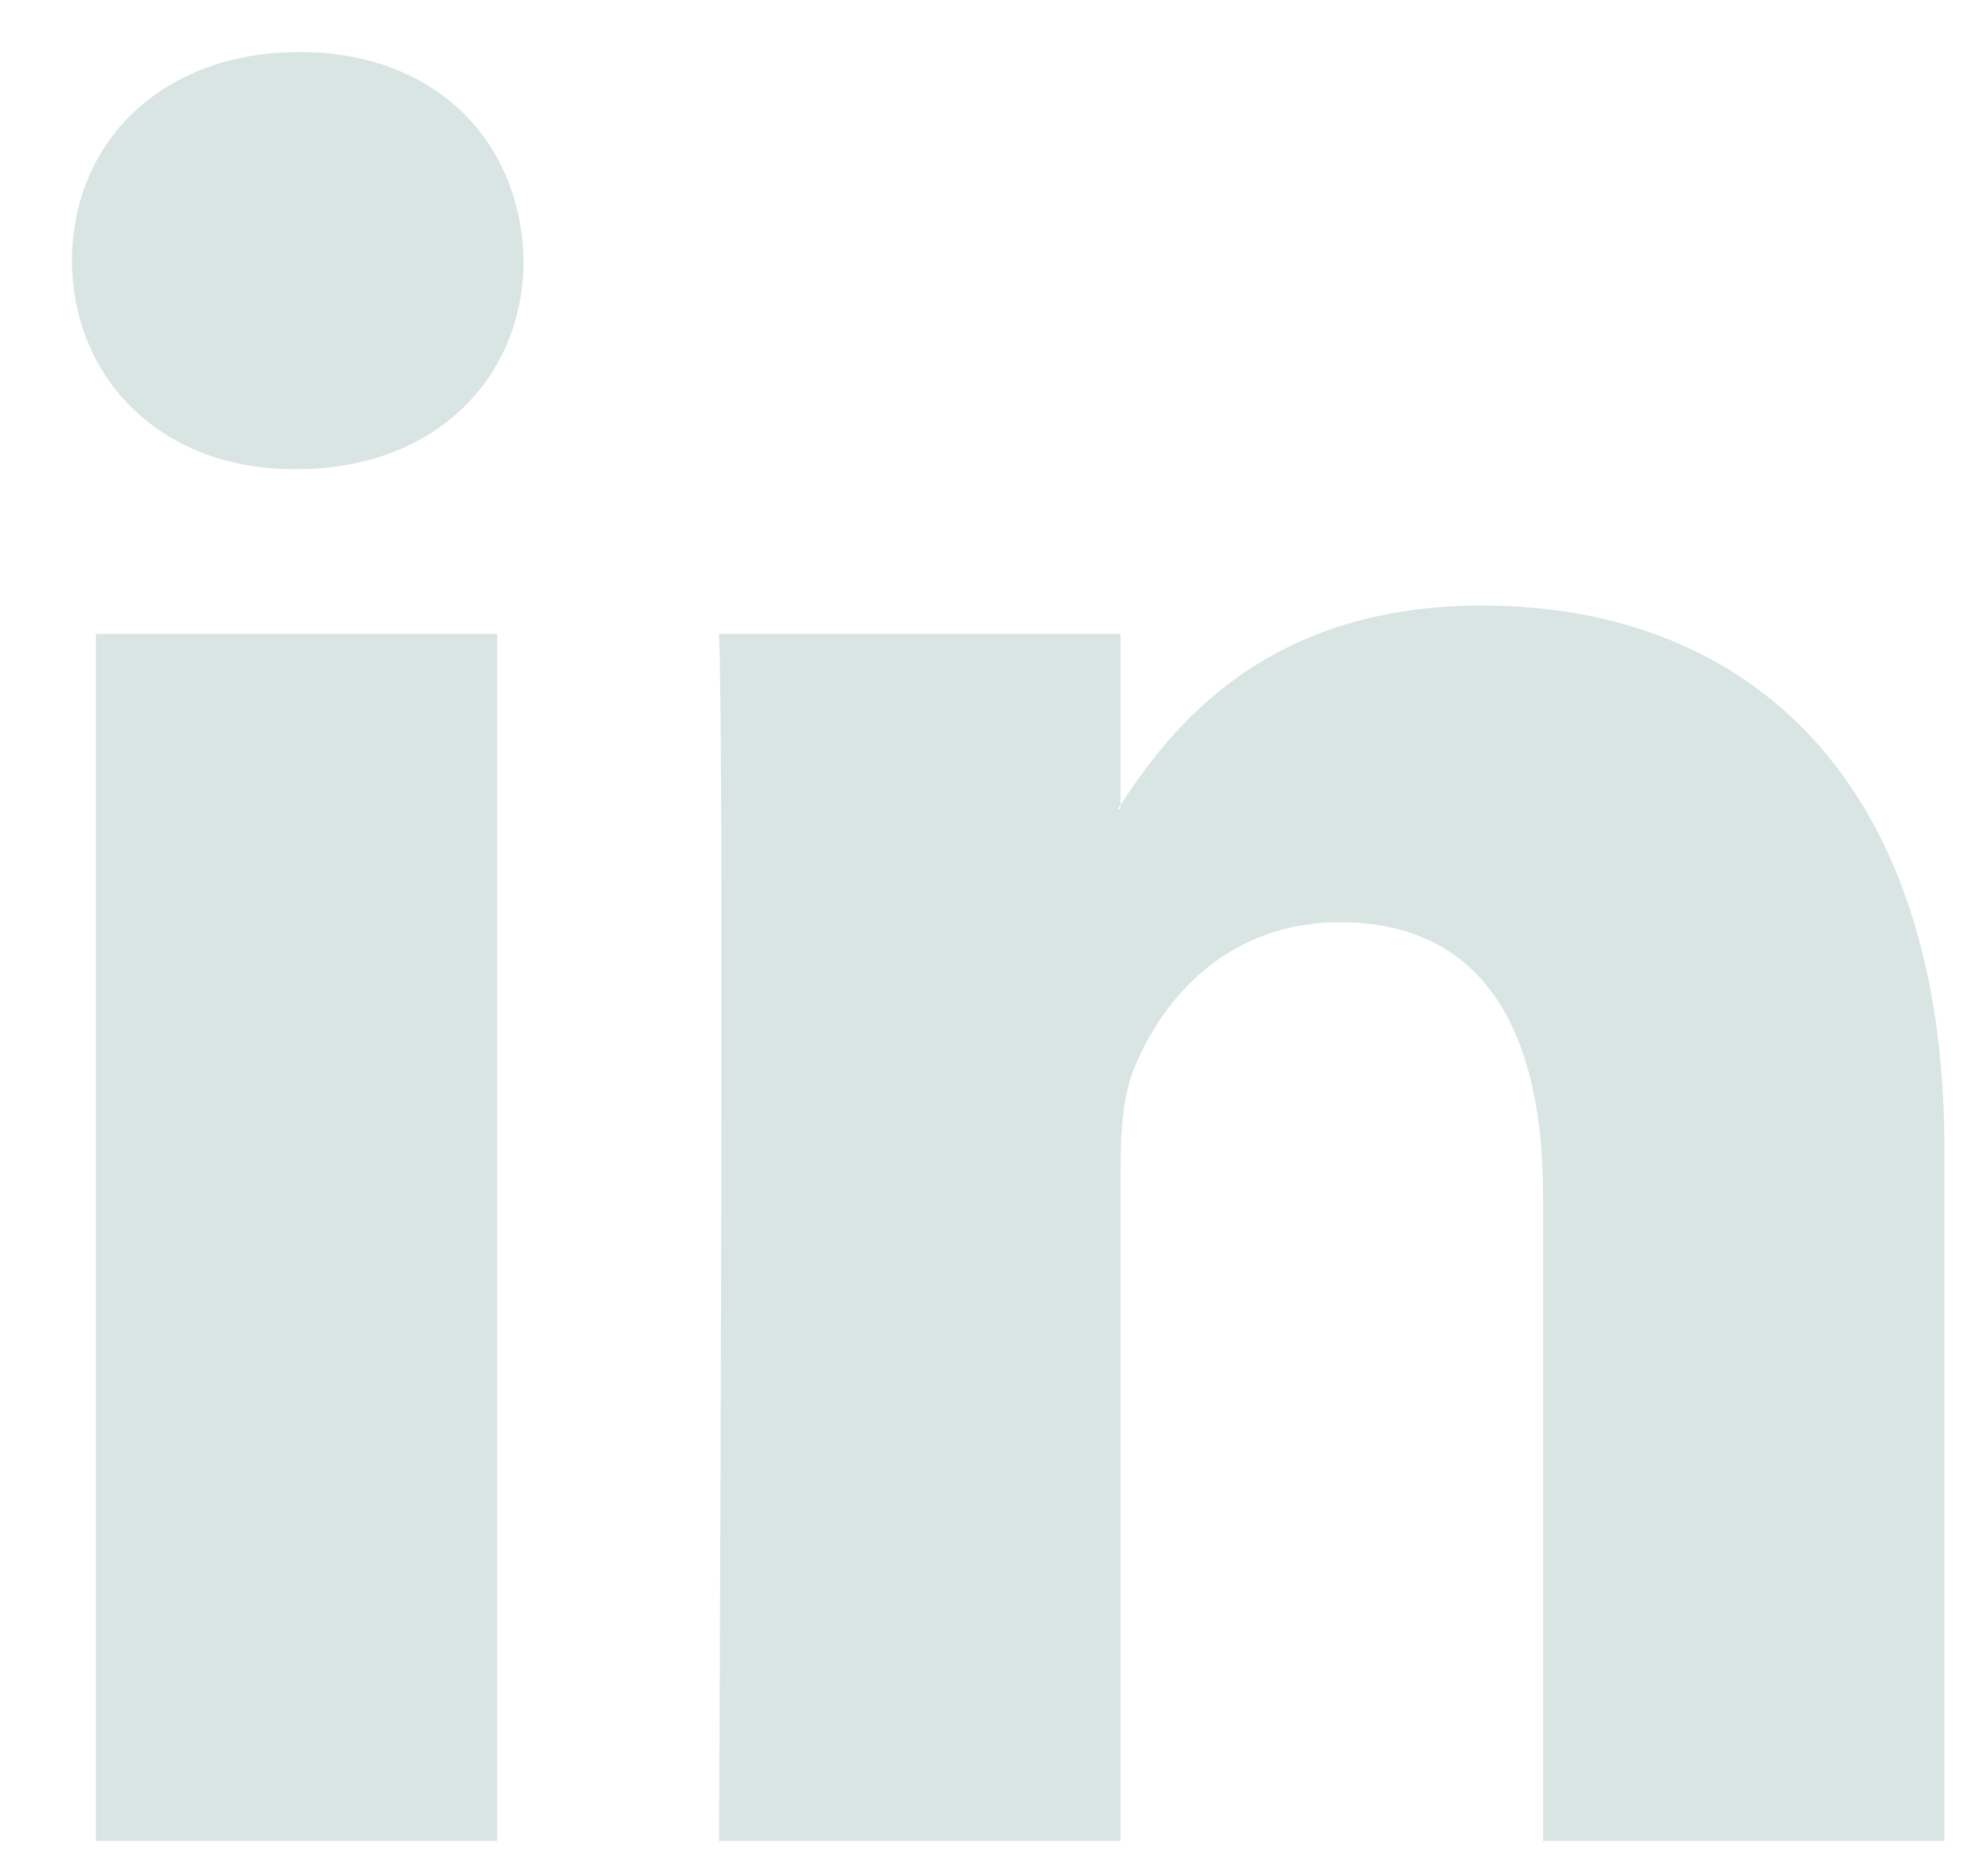 <svg width="21" height="20" viewBox="0 0 21 20" fill="none" xmlns="http://www.w3.org/2000/svg">
<path d="M20.727 12.248V19.627H16.449V12.742C16.449 11.012 15.83 9.832 14.282 9.832C13.1 9.832 12.396 10.628 12.087 11.397C11.974 11.672 11.945 12.055 11.945 12.44V19.627H7.665C7.665 19.627 7.723 7.967 7.665 6.758H11.945V8.582L11.917 8.624H11.945V8.582C12.513 7.707 13.528 6.456 15.801 6.456C18.616 6.456 20.727 8.296 20.727 12.248ZM3.189 0.555C1.726 0.555 0.768 1.515 0.768 2.778C0.768 4.013 1.698 5.002 3.133 5.002H3.161C4.654 5.002 5.581 4.013 5.581 2.778C5.555 1.515 4.655 0.555 3.19 0.555H3.189ZM1.022 19.627H5.3V6.758H1.022V19.627Z" fill="#B3CCC8" fill-opacity="0.51"/>
</svg>
